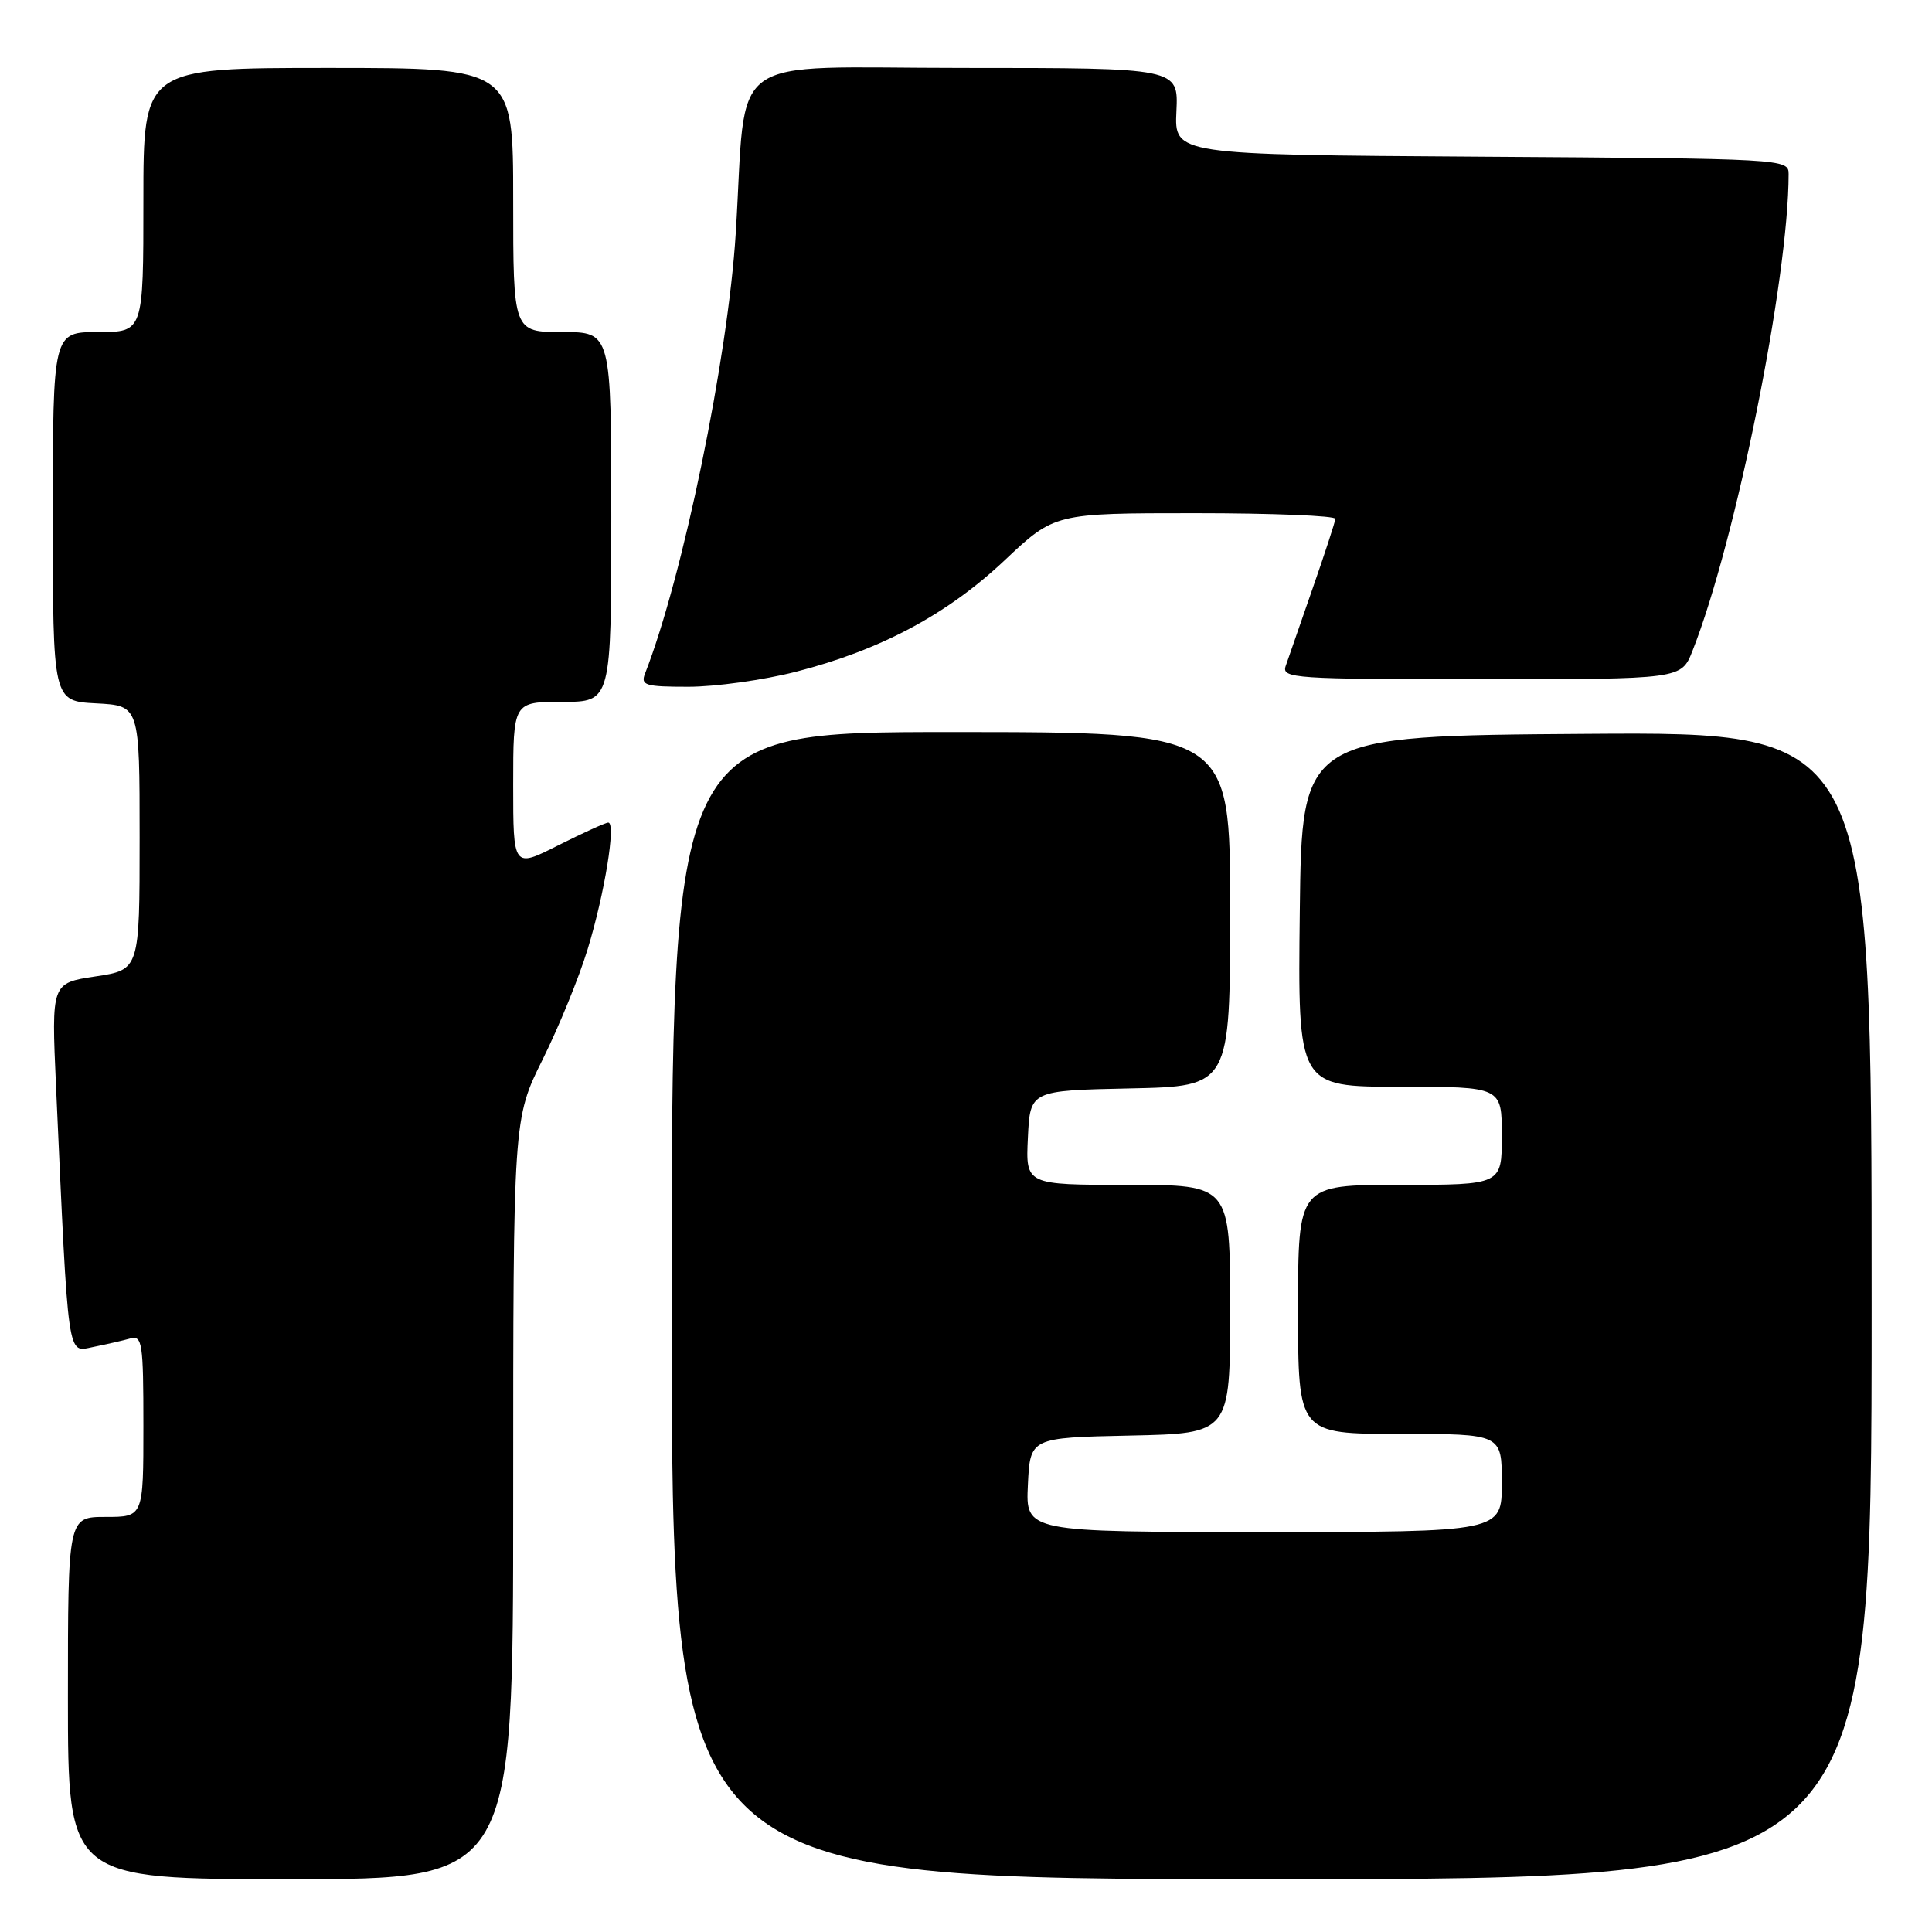 <?xml version="1.0" encoding="UTF-8" standalone="no"?>
<!DOCTYPE svg PUBLIC "-//W3C//DTD SVG 1.1//EN" "http://www.w3.org/Graphics/SVG/1.1/DTD/svg11.dtd" >
<svg xmlns="http://www.w3.org/2000/svg" xmlns:xlink="http://www.w3.org/1999/xlink" version="1.1" viewBox="0 0 256 256">
 <g >
 <path fill="currentColor"
d=" M 68.00 198.62 C 68.00 148.23 68.00 148.23 71.91 140.37 C 74.06 136.04 76.74 129.47 77.87 125.76 C 80.12 118.41 81.65 109.00 80.60 109.00 C 80.24 109.00 77.26 110.36 73.97 112.01 C 68.00 115.03 68.00 115.03 68.00 104.01 C 68.00 93.00 68.00 93.00 74.50 93.00 C 81.00 93.00 81.00 93.00 81.00 68.50 C 81.00 44.00 81.00 44.00 74.50 44.00 C 68.00 44.00 68.00 44.00 68.00 26.50 C 68.00 9.00 68.00 9.00 43.50 9.00 C 19.00 9.00 19.00 9.00 19.00 26.50 C 19.00 44.00 19.00 44.00 13.00 44.00 C 7.00 44.00 7.00 44.00 7.00 68.45 C 7.00 92.90 7.00 92.90 12.75 93.20 C 18.50 93.50 18.50 93.50 18.50 111.00 C 18.50 128.50 18.50 128.50 12.65 129.38 C 6.81 130.26 6.81 130.26 7.42 143.88 C 9.10 180.86 8.86 179.18 12.36 178.48 C 14.09 178.13 16.29 177.63 17.25 177.36 C 18.85 176.91 19.00 177.92 19.00 188.93 C 19.00 201.00 19.00 201.00 14.00 201.00 C 9.00 201.00 9.00 201.00 9.00 225.00 C 9.00 249.00 9.00 249.00 38.50 249.00 C 68.00 249.00 68.00 249.00 68.00 198.62 Z  M 248.00 172.99 C 248.00 96.98 248.00 96.98 210.25 97.24 C 172.50 97.50 172.50 97.50 172.23 120.75 C 171.96 144.00 171.96 144.00 185.48 144.00 C 199.00 144.00 199.00 144.00 199.00 150.50 C 199.00 157.00 199.00 157.00 185.50 157.00 C 172.00 157.00 172.00 157.00 172.00 173.50 C 172.00 190.00 172.00 190.00 185.50 190.00 C 199.00 190.00 199.00 190.00 199.00 196.50 C 199.00 203.00 199.00 203.00 167.45 203.00 C 135.90 203.00 135.90 203.00 136.20 196.75 C 136.50 190.50 136.50 190.50 149.75 190.22 C 163.00 189.94 163.00 189.94 163.00 173.47 C 163.00 157.00 163.00 157.00 149.45 157.00 C 135.90 157.00 135.90 157.00 136.20 150.75 C 136.50 144.50 136.50 144.50 149.75 144.22 C 163.00 143.94 163.00 143.94 163.00 120.47 C 163.00 97.00 163.00 97.00 126.00 97.00 C 89.00 97.00 89.00 97.00 89.00 173.00 C 89.00 249.00 89.00 249.00 168.50 249.00 C 248.00 249.00 248.00 249.00 248.00 172.99 Z  M 105.43 89.02 C 116.65 86.15 125.49 81.43 133.11 74.25 C 139.74 68.00 139.74 68.00 158.37 68.00 C 168.62 68.00 176.97 68.34 176.94 68.75 C 176.91 69.16 175.55 73.33 173.92 78.00 C 172.29 82.67 170.69 87.29 170.36 88.25 C 169.80 89.89 171.47 90.00 196.27 90.00 C 222.78 90.00 222.78 90.00 224.26 86.25 C 229.99 71.75 237.00 36.95 237.00 23.05 C 237.00 21.05 236.44 21.02 196.31 20.76 C 155.61 20.50 155.61 20.50 155.88 14.75 C 156.15 9.00 156.15 9.00 127.65 9.00 C 95.56 9.00 99.01 6.50 97.49 30.91 C 96.46 47.44 90.47 76.52 85.47 89.25 C 84.86 90.81 85.50 91.00 91.23 91.00 C 94.78 91.00 101.17 90.11 105.43 89.02 Z "/>
</g>
</svg>